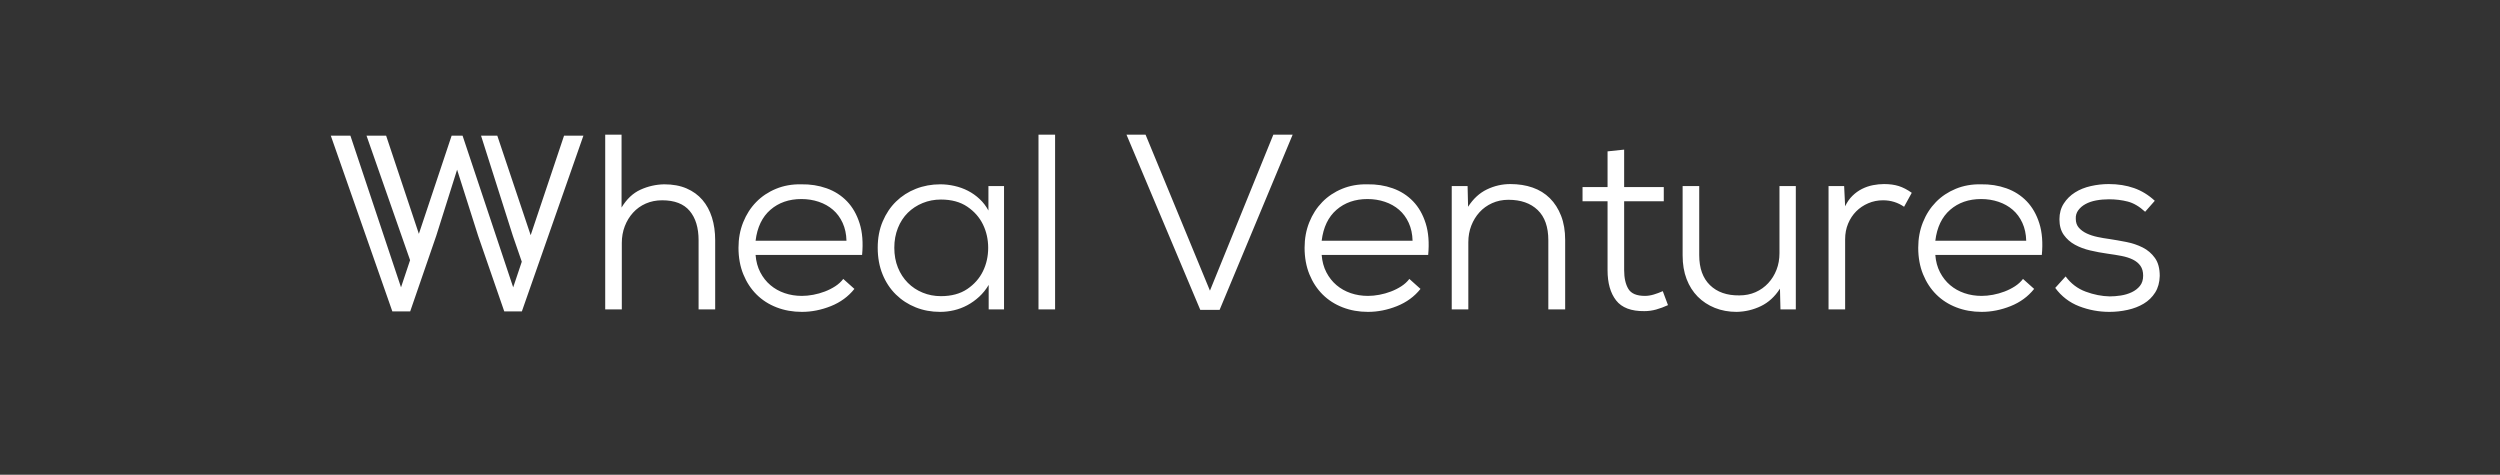 <svg width="416" height="79" viewBox="0 0 416 79" fill="none" xmlns="http://www.w3.org/2000/svg">
<rect x="0" y="0" width="416" height="79" fill="#333333" stroke="none"/>
<g clip-path="url(#clip0)">
<path fill-rule="evenodd" clip-rule="evenodd" d="M88.304 39.136L93.86 22.57H97.081L86.84 51.813H83.908L79.572 39.274L76.062 28.235L72.593 39.233L68.257 51.813H65.284L55.043 22.57H58.305L66.729 47.814L68.238 43.292L60.987 22.57H64.249L69.7 38.911L75.153 22.57H76.97L85.394 47.814L86.825 43.549L85.35 39.274L80.043 22.57H82.748L88.304 39.136Z" fill="white"/>
<path fill-rule="evenodd" clip-rule="evenodd" d="M103.427 22.404V34.533C104.279 33.121 105.33 32.131 106.58 31.563C107.83 30.995 109.142 30.698 110.516 30.67C111.945 30.67 113.188 30.898 114.246 31.355C115.304 31.812 116.183 32.449 116.884 33.266C117.584 34.083 118.113 35.059 118.47 36.194C118.827 37.33 119.006 38.59 119.006 39.974V51.48H116.245V39.974C116.245 37.898 115.75 36.271 114.761 35.094C113.772 33.917 112.247 33.328 110.186 33.328C109.197 33.328 108.291 33.508 107.466 33.868C106.642 34.228 105.935 34.734 105.344 35.384C104.753 36.035 104.293 36.79 103.963 37.648C103.633 38.507 103.469 39.434 103.469 40.431V51.48H100.707V22.404H103.427ZM143.451 42.425H125.729C125.811 43.505 126.072 44.467 126.512 45.312C126.951 46.157 127.515 46.87 128.202 47.451C128.889 48.033 129.678 48.476 130.571 48.78C131.464 49.085 132.419 49.237 133.436 49.237C134.04 49.237 134.672 49.175 135.332 49.05C135.991 48.926 136.63 48.746 137.248 48.51C137.866 48.275 138.443 47.984 138.979 47.638C139.515 47.292 139.961 46.883 140.318 46.413L142.173 48.074C141.156 49.348 139.851 50.303 138.258 50.94C136.664 51.577 135.057 51.896 133.436 51.896C131.925 51.896 130.523 51.647 129.232 51.148C127.941 50.65 126.828 49.937 125.894 49.009C124.96 48.081 124.225 46.96 123.689 45.644C123.153 44.329 122.885 42.854 122.885 41.221C122.885 39.697 123.146 38.285 123.668 36.984C124.19 35.682 124.911 34.561 125.832 33.619C126.752 32.678 127.851 31.944 129.129 31.418C130.407 30.891 131.801 30.642 133.312 30.67C134.823 30.642 136.238 30.864 137.557 31.334C138.876 31.805 140.002 32.525 140.937 33.494C141.871 34.464 142.571 35.689 143.038 37.171C143.506 38.652 143.643 40.404 143.451 42.425ZM125.729 40.057H140.854C140.827 38.95 140.614 37.96 140.215 37.087C139.817 36.215 139.281 35.488 138.608 34.907C137.935 34.325 137.145 33.882 136.238 33.578C135.332 33.273 134.37 33.121 133.353 33.121C131.293 33.121 129.575 33.716 128.202 34.907C126.828 36.097 126.004 37.814 125.729 40.057ZM164.474 35.031V30.961H167.071V51.48H164.516V47.41C164.076 48.157 163.547 48.815 162.929 49.383C162.311 49.95 161.651 50.421 160.951 50.795C160.25 51.169 159.515 51.446 158.746 51.626C157.976 51.806 157.207 51.896 156.438 51.896C154.982 51.896 153.628 51.647 152.378 51.148C151.128 50.65 150.029 49.937 149.081 49.009C148.133 48.081 147.391 46.96 146.856 45.644C146.32 44.329 146.052 42.854 146.052 41.221C146.052 39.614 146.327 38.16 146.876 36.859C147.426 35.557 148.168 34.45 149.102 33.536C150.036 32.622 151.135 31.916 152.399 31.418C153.663 30.919 155.023 30.67 156.479 30.67C157.248 30.67 158.031 30.76 158.828 30.94C159.625 31.12 160.374 31.39 161.074 31.75C161.775 32.11 162.421 32.567 163.011 33.121C163.602 33.674 164.09 34.311 164.474 35.031ZM156.561 33.204C155.49 33.204 154.48 33.398 153.532 33.785C152.584 34.173 151.76 34.713 151.059 35.405C150.359 36.097 149.809 36.942 149.411 37.939C149.013 38.936 148.813 40.03 148.813 41.221C148.813 42.439 149.013 43.54 149.411 44.523C149.809 45.506 150.359 46.35 151.059 47.057C151.76 47.763 152.584 48.31 153.532 48.697C154.48 49.085 155.49 49.279 156.561 49.279C158.32 49.279 159.783 48.884 160.951 48.095C162.118 47.306 162.991 46.316 163.568 45.125C164.145 43.934 164.433 42.64 164.433 41.241C164.433 39.843 164.145 38.548 163.568 37.358C162.991 36.167 162.118 35.177 160.951 34.388C159.783 33.598 158.32 33.204 156.561 33.204ZM175.566 22.404V51.48H172.805V22.404H175.566ZM202.942 51.563H199.727L187.445 22.404H190.619L201.334 48.365L211.885 22.404H215.099L202.942 51.563ZM237.648 42.425H219.926C220.009 43.505 220.27 44.467 220.709 45.312C221.149 46.157 221.712 46.87 222.399 47.451C223.086 48.033 223.876 48.476 224.769 48.78C225.662 49.085 226.617 49.237 227.633 49.237C228.238 49.237 228.87 49.175 229.529 49.05C230.189 48.926 230.827 48.746 231.446 48.51C232.064 48.275 232.641 47.984 233.177 47.638C233.712 47.292 234.159 46.883 234.516 46.413L236.371 48.074C235.354 49.348 234.049 50.303 232.455 50.94C230.862 51.577 229.254 51.896 227.633 51.896C226.122 51.896 224.721 51.647 223.43 51.148C222.138 50.65 221.025 49.937 220.091 49.009C219.157 48.081 218.422 46.96 217.886 45.644C217.351 44.329 217.083 42.854 217.083 41.221C217.083 39.697 217.344 38.285 217.866 36.984C218.388 35.682 219.109 34.561 220.029 33.619C220.95 32.678 222.049 31.944 223.327 31.418C224.604 30.891 225.999 30.642 227.51 30.67C229.021 30.642 230.436 30.864 231.755 31.334C233.074 31.805 234.2 32.525 235.134 33.494C236.068 34.464 236.769 35.689 237.236 37.171C237.703 38.652 237.841 40.404 237.648 42.425ZM219.926 40.057H235.052C235.024 38.95 234.811 37.96 234.413 37.087C234.015 36.215 233.479 35.488 232.806 34.907C232.132 34.325 231.343 33.882 230.436 33.578C229.529 33.273 228.568 33.121 227.551 33.121C225.49 33.121 223.773 33.716 222.399 34.907C221.025 36.097 220.201 37.814 219.926 40.057ZM257.642 51.48V39.974C257.642 37.759 257.051 36.084 255.87 34.948C254.688 33.813 253.067 33.245 251.006 33.245C250.017 33.245 249.111 33.432 248.286 33.806C247.462 34.18 246.761 34.685 246.184 35.322C245.607 35.959 245.154 36.7 244.824 37.544C244.495 38.389 244.33 39.31 244.33 40.307V51.48H241.568V30.961H244.206L244.289 34.408C245.14 33.079 246.184 32.117 247.421 31.521C248.657 30.926 249.955 30.628 251.315 30.628C252.675 30.628 253.912 30.822 255.025 31.21C256.137 31.598 257.092 32.186 257.889 32.975C258.686 33.764 259.311 34.741 259.764 35.904C260.218 37.067 260.444 38.41 260.444 39.933V51.48H257.642ZM270.258 24.896V31.127H276.852V33.494H270.258V44.959C270.258 46.261 270.492 47.299 270.959 48.074C271.426 48.85 272.346 49.237 273.72 49.237C274.187 49.237 274.675 49.161 275.183 49.009C275.691 48.857 276.193 48.67 276.687 48.448L277.553 50.774C276.893 51.079 276.241 51.321 275.595 51.501C274.949 51.681 274.297 51.771 273.637 51.771C271.439 51.799 269.866 51.203 268.919 49.985C267.971 48.767 267.497 47.091 267.497 44.959V33.494H263.334V31.127H267.497V25.187L270.258 24.896ZM282.751 30.961V42.467C282.751 44.627 283.348 46.288 284.543 47.451C285.739 48.614 287.367 49.182 289.427 49.154C290.416 49.154 291.316 48.974 292.127 48.614C292.937 48.254 293.638 47.756 294.229 47.119C294.819 46.482 295.28 45.741 295.609 44.897C295.939 44.052 296.104 43.131 296.104 42.134V30.961H298.824V51.48H296.269L296.186 48.033C295.334 49.362 294.277 50.331 293.013 50.94C291.749 51.55 290.403 51.868 288.974 51.896C287.655 51.896 286.446 51.674 285.347 51.231C284.248 50.788 283.3 50.165 282.503 49.362C281.707 48.559 281.088 47.583 280.649 46.434C280.209 45.284 279.989 43.976 279.989 42.508V30.961H282.751ZM306.865 30.961L307.03 34.325C307.36 33.633 307.765 33.051 308.246 32.581C308.727 32.11 309.256 31.729 309.833 31.438C310.41 31.148 311.014 30.94 311.646 30.815C312.278 30.691 312.896 30.628 313.501 30.628C314.435 30.628 315.252 30.739 315.953 30.961C316.654 31.182 317.375 31.556 318.117 32.082L316.839 34.408C315.795 33.688 314.627 33.328 313.336 33.328C312.457 33.328 311.633 33.494 310.863 33.827C310.094 34.159 309.428 34.609 308.864 35.177C308.301 35.744 307.855 36.423 307.525 37.212C307.195 38.001 307.03 38.867 307.03 39.808V51.48H304.269V30.961H306.865ZM339.759 42.425H322.037C322.119 43.505 322.38 44.467 322.82 45.312C323.26 46.157 323.823 46.87 324.51 47.451C325.197 48.033 325.987 48.476 326.88 48.78C327.773 49.085 328.727 49.237 329.744 49.237C330.348 49.237 330.98 49.175 331.64 49.05C332.299 48.926 332.938 48.746 333.556 48.51C334.174 48.275 334.751 47.984 335.287 47.638C335.823 47.292 336.269 46.883 336.627 46.413L338.481 48.074C337.465 49.348 336.16 50.303 334.566 50.94C332.972 51.577 331.365 51.896 329.744 51.896C328.233 51.896 326.832 51.647 325.54 51.148C324.249 50.65 323.136 49.937 322.202 49.009C321.268 48.081 320.533 46.96 319.997 45.644C319.461 44.329 319.193 42.854 319.193 41.221C319.193 39.697 319.454 38.285 319.976 36.984C320.498 35.682 321.22 34.561 322.14 33.619C323.06 32.678 324.16 31.944 325.437 31.418C326.715 30.891 328.109 30.642 329.62 30.67C331.131 30.642 332.546 30.864 333.865 31.334C335.184 31.805 336.311 32.525 337.245 33.494C338.179 34.464 338.88 35.689 339.347 37.171C339.814 38.652 339.951 40.404 339.759 42.425ZM322.037 40.057H337.162C337.135 38.95 336.922 37.96 336.524 37.087C336.125 36.215 335.589 35.488 334.916 34.907C334.243 34.325 333.453 33.882 332.546 33.578C331.64 33.273 330.678 33.121 329.661 33.121C327.601 33.121 325.884 33.716 324.51 34.907C323.136 36.097 322.312 37.814 322.037 40.057ZM356.95 35.239C355.988 34.353 355.02 33.785 354.044 33.536C353.069 33.287 352.032 33.162 350.933 33.162C350.191 33.162 349.483 33.224 348.81 33.349C348.137 33.474 347.546 33.674 347.038 33.951C346.53 34.228 346.124 34.574 345.822 34.99C345.52 35.405 345.383 35.876 345.41 36.402C345.41 37.011 345.582 37.51 345.925 37.898C346.269 38.285 346.708 38.604 347.244 38.853C347.78 39.102 348.377 39.296 349.037 39.434C349.696 39.573 350.342 39.684 350.974 39.767C351.881 39.905 352.828 40.071 353.818 40.265C354.807 40.459 355.713 40.764 356.538 41.179C357.362 41.594 358.042 42.176 358.578 42.924C359.113 43.671 359.381 44.668 359.381 45.914C359.354 46.994 359.1 47.915 358.619 48.677C358.138 49.438 357.506 50.054 356.723 50.525C355.94 50.996 355.047 51.342 354.044 51.563C353.041 51.785 352.032 51.896 351.015 51.896C349.257 51.896 347.574 51.584 345.966 50.961C344.359 50.338 343.033 49.32 341.989 47.908L343.72 45.997C344.599 47.188 345.712 48.033 347.059 48.531C348.405 49.03 349.737 49.293 351.056 49.32C351.633 49.32 352.245 49.272 352.89 49.175C353.536 49.078 354.14 48.898 354.704 48.635C355.267 48.372 355.727 48.019 356.084 47.576C356.441 47.133 356.62 46.565 356.62 45.873C356.62 45.208 356.469 44.661 356.167 44.232C355.864 43.803 355.445 43.457 354.91 43.194C354.374 42.931 353.749 42.73 353.035 42.591C352.32 42.453 351.551 42.328 350.727 42.217C349.737 42.079 348.769 41.899 347.821 41.677C346.873 41.456 346.021 41.137 345.266 40.722C344.51 40.307 343.892 39.76 343.411 39.081C342.93 38.403 342.69 37.538 342.69 36.485C342.69 35.488 342.93 34.616 343.411 33.868C343.892 33.121 344.517 32.505 345.286 32.02C346.056 31.535 346.935 31.182 347.924 30.961C348.913 30.739 349.902 30.628 350.891 30.628C352.43 30.628 353.831 30.85 355.095 31.293C356.359 31.736 357.513 32.442 358.557 33.411L356.95 35.239Z" fill="white"/>
</g>
<defs>
<clipPath id="clip0">
<rect x="0.714" y="0.198" width="414.461" height="78.267" fill="white"/>
</clipPath>
</defs>
</svg>
